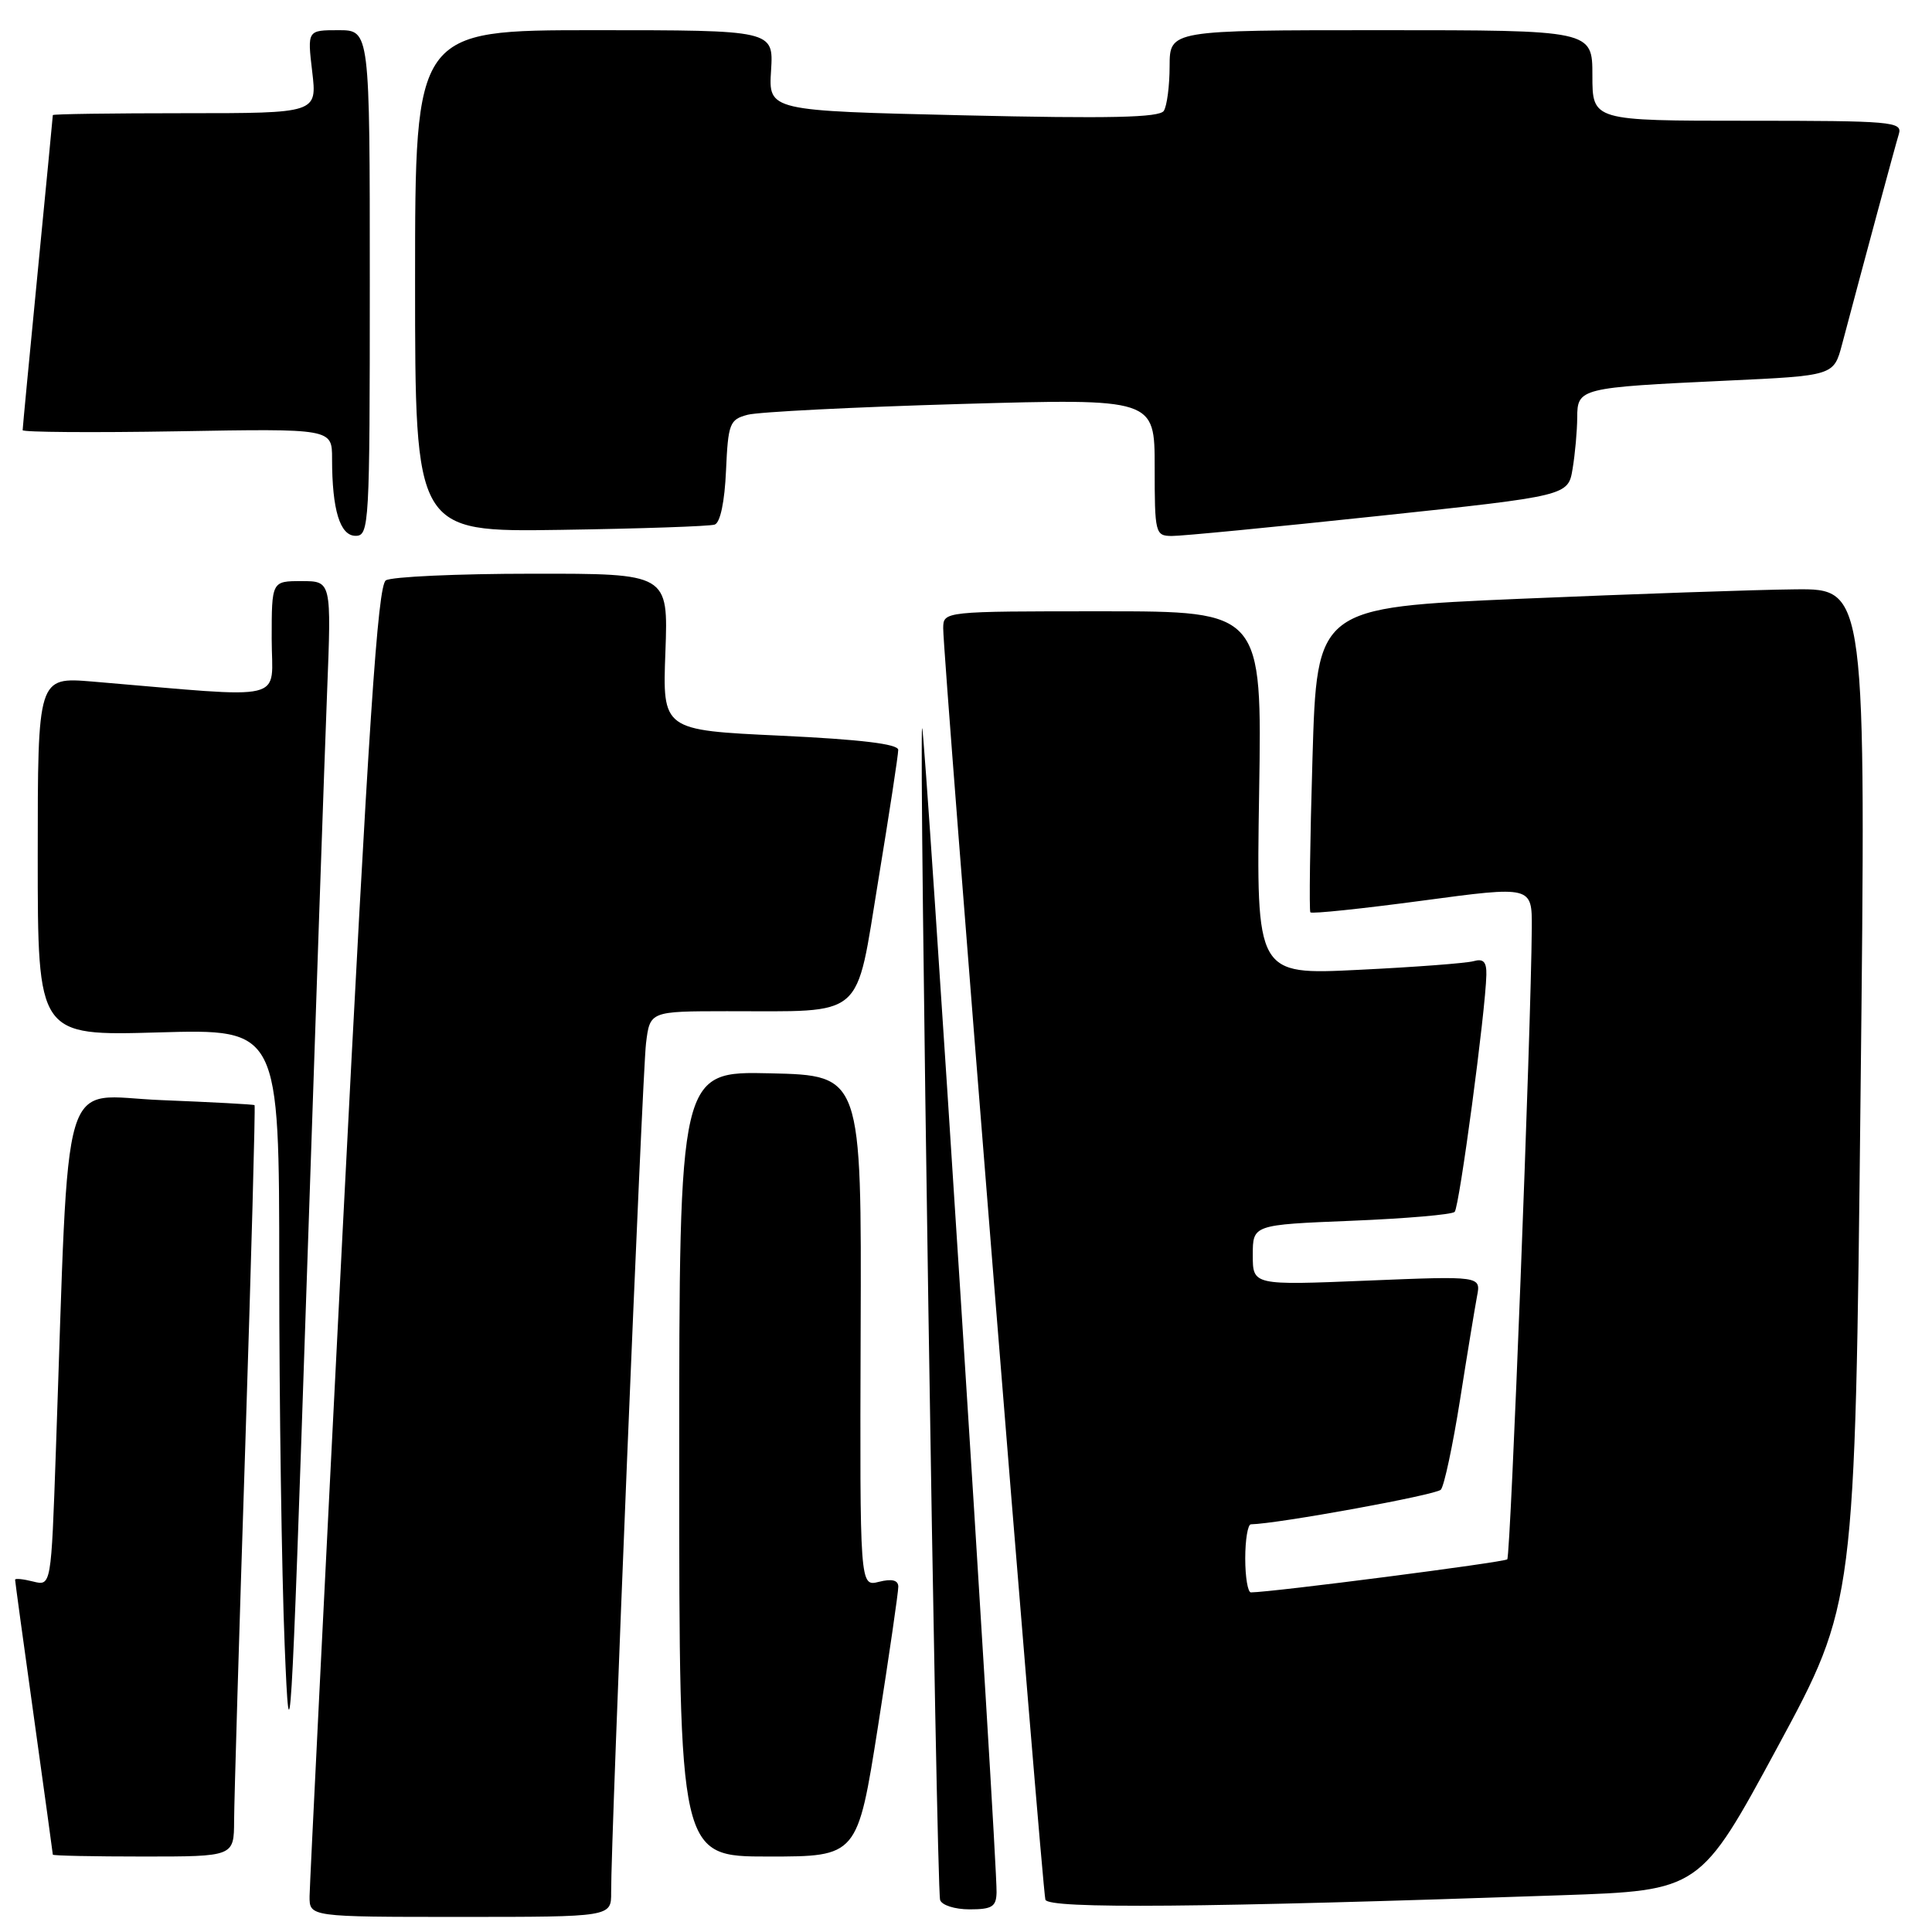 <?xml version="1.0" encoding="UTF-8" standalone="no"?>
<!DOCTYPE svg PUBLIC "-//W3C//DTD SVG 1.1//EN" "http://www.w3.org/Graphics/SVG/1.1/DTD/svg11.dtd" >
<svg xmlns="http://www.w3.org/2000/svg" xmlns:xlink="http://www.w3.org/1999/xlink" version="1.1" viewBox="0 0 256 256">
 <g >
 <path fill="currentColor"
d=" M 80.98 250.75 C 80.93 243.92 85.11 142.29 85.60 138.25 C 86.12 134.00 86.12 134.00 96.31 133.99 C 114.85 133.97 113.31 135.30 116.38 116.64 C 117.84 107.76 119.03 99.98 119.02 99.36 C 119.01 98.58 114.00 97.98 103.39 97.48 C 87.78 96.75 87.78 96.75 88.17 86.37 C 88.55 76.00 88.55 76.00 70.53 76.02 C 60.61 76.02 51.88 76.42 51.13 76.90 C 50.05 77.58 48.85 95.57 45.40 163.13 C 43.01 210.08 41.04 249.74 41.02 251.25 C 41.00 254.00 41.00 254.00 61.00 254.00 C 81.00 254.00 81.00 254.00 80.98 250.75 Z  M 132.05 250.75 C 132.15 246.38 122.54 96.12 122.19 96.48 C 121.73 96.94 124.07 250.09 124.57 251.75 C 124.77 252.44 126.51 253.00 128.47 253.00 C 131.45 253.00 132.01 252.65 132.05 250.75 Z  M 206.88 251.13 C 225.26 250.50 225.26 250.50 235.53 231.50 C 245.80 212.50 245.80 212.50 246.53 145.25 C 247.27 78.00 247.27 78.00 237.89 78.09 C 232.72 78.14 216.35 78.71 201.50 79.34 C 174.50 80.50 174.50 80.50 173.91 100.50 C 173.58 111.50 173.46 120.68 173.63 120.89 C 173.81 121.11 180.48 120.41 188.47 119.34 C 203.00 117.39 203.00 117.39 202.97 122.95 C 202.88 136.25 200.17 206.16 199.72 206.62 C 199.32 207.01 168.58 210.98 165.75 211.00 C 165.34 211.00 165.00 208.97 165.00 206.50 C 165.00 204.03 165.34 201.99 165.75 201.98 C 169.33 201.91 190.29 198.09 190.92 197.39 C 191.36 196.90 192.50 191.55 193.46 185.50 C 194.41 179.45 195.43 173.28 195.71 171.78 C 196.24 169.07 196.24 169.07 181.12 169.69 C 166.00 170.31 166.00 170.31 166.00 166.30 C 166.00 162.29 166.00 162.29 179.05 161.76 C 186.23 161.47 192.40 160.94 192.75 160.58 C 193.37 159.96 196.85 133.95 196.95 129.18 C 196.99 127.44 196.56 126.99 195.25 127.36 C 194.29 127.63 187.42 128.15 179.98 128.51 C 166.46 129.18 166.46 129.18 166.84 105.09 C 167.23 81.00 167.23 81.00 146.11 81.00 C 125.00 81.00 125.00 81.00 124.98 83.25 C 124.94 86.83 138.09 250.37 138.52 251.72 C 138.92 252.95 159.28 252.78 206.88 251.13 Z  M 31.02 241.25 C 31.03 238.64 31.69 216.28 32.50 191.56 C 33.30 166.84 33.85 146.54 33.73 146.44 C 33.60 146.33 28.04 146.04 21.36 145.77 C 7.75 145.24 9.23 140.28 7.40 192.33 C 6.78 210.16 6.78 210.16 4.39 209.56 C 3.08 209.23 2.00 209.12 2.00 209.32 C 2.00 209.52 3.12 217.74 4.50 227.59 C 5.87 237.44 7.00 245.61 7.00 245.75 C 7.00 245.89 12.40 246.00 19.00 246.00 C 31.00 246.00 31.00 246.00 31.02 241.25 Z  M 116.34 228.75 C 117.83 219.26 119.04 210.93 119.03 210.23 C 119.01 209.37 118.18 209.17 116.46 209.60 C 113.93 210.24 113.93 210.24 114.04 176.37 C 114.16 142.50 114.16 142.50 102.08 142.22 C 90.00 141.94 90.00 141.94 90.00 193.97 C 90.00 246.00 90.00 246.00 101.81 246.00 C 113.62 246.00 113.62 246.00 116.34 228.75 Z  M 43.34 91.75 C 43.92 77.00 43.92 77.00 39.96 77.00 C 36.00 77.00 36.00 77.00 36.00 84.64 C 36.00 93.17 38.67 92.53 12.25 90.31 C 5.00 89.71 5.00 89.71 5.00 113.49 C 5.00 137.26 5.00 137.26 21.00 136.80 C 37.00 136.34 37.00 136.34 37.00 168.42 C 37.00 186.06 37.33 208.38 37.72 218.00 C 38.38 234.39 38.57 231.41 40.60 171.00 C 41.79 135.52 43.02 99.86 43.34 91.75 Z  M 49.00 37.50 C 49.00 4.00 49.00 4.00 44.86 4.00 C 40.72 4.00 40.72 4.00 41.37 9.50 C 42.02 15.00 42.02 15.00 24.51 15.00 C 14.88 15.00 7.00 15.11 7.00 15.25 C 7.00 15.39 6.10 24.72 5.00 36.00 C 3.90 47.28 3.00 56.73 3.00 57.00 C 3.00 57.27 12.22 57.34 23.50 57.15 C 44.00 56.79 44.00 56.79 44.00 60.77 C 44.00 67.57 45.05 71.00 47.12 71.00 C 48.92 71.00 49.00 69.59 49.00 37.50 Z  M 94.70 69.51 C 95.44 69.26 96.02 66.48 96.20 62.37 C 96.48 56.10 96.68 55.59 99.06 54.96 C 100.47 54.58 113.18 53.94 127.31 53.53 C 153.00 52.80 153.00 52.80 153.00 61.90 C 153.00 70.66 153.08 71.00 155.25 71.02 C 156.49 71.04 168.81 69.84 182.64 68.37 C 207.79 65.70 207.79 65.70 208.38 62.10 C 208.71 60.12 208.98 57.07 208.99 55.33 C 209.00 51.43 209.33 51.35 228.74 50.44 C 242.98 49.78 242.98 49.78 244.08 45.64 C 247.04 34.48 251.13 19.31 251.61 17.75 C 252.10 16.12 250.69 16.00 231.57 16.00 C 211.00 16.00 211.00 16.00 211.00 10.00 C 211.00 4.00 211.00 4.00 183.00 4.00 C 155.00 4.00 155.00 4.00 154.98 8.75 C 154.98 11.36 154.63 14.04 154.21 14.69 C 153.64 15.58 147.06 15.73 127.64 15.28 C 101.83 14.68 101.83 14.68 102.17 9.34 C 102.50 4.00 102.50 4.00 78.75 4.00 C 55.00 4.00 55.00 4.00 55.00 37.25 C 55.00 70.50 55.00 70.50 74.25 70.21 C 84.84 70.05 94.04 69.74 94.70 69.51 Z "/>
</g>
</svg>